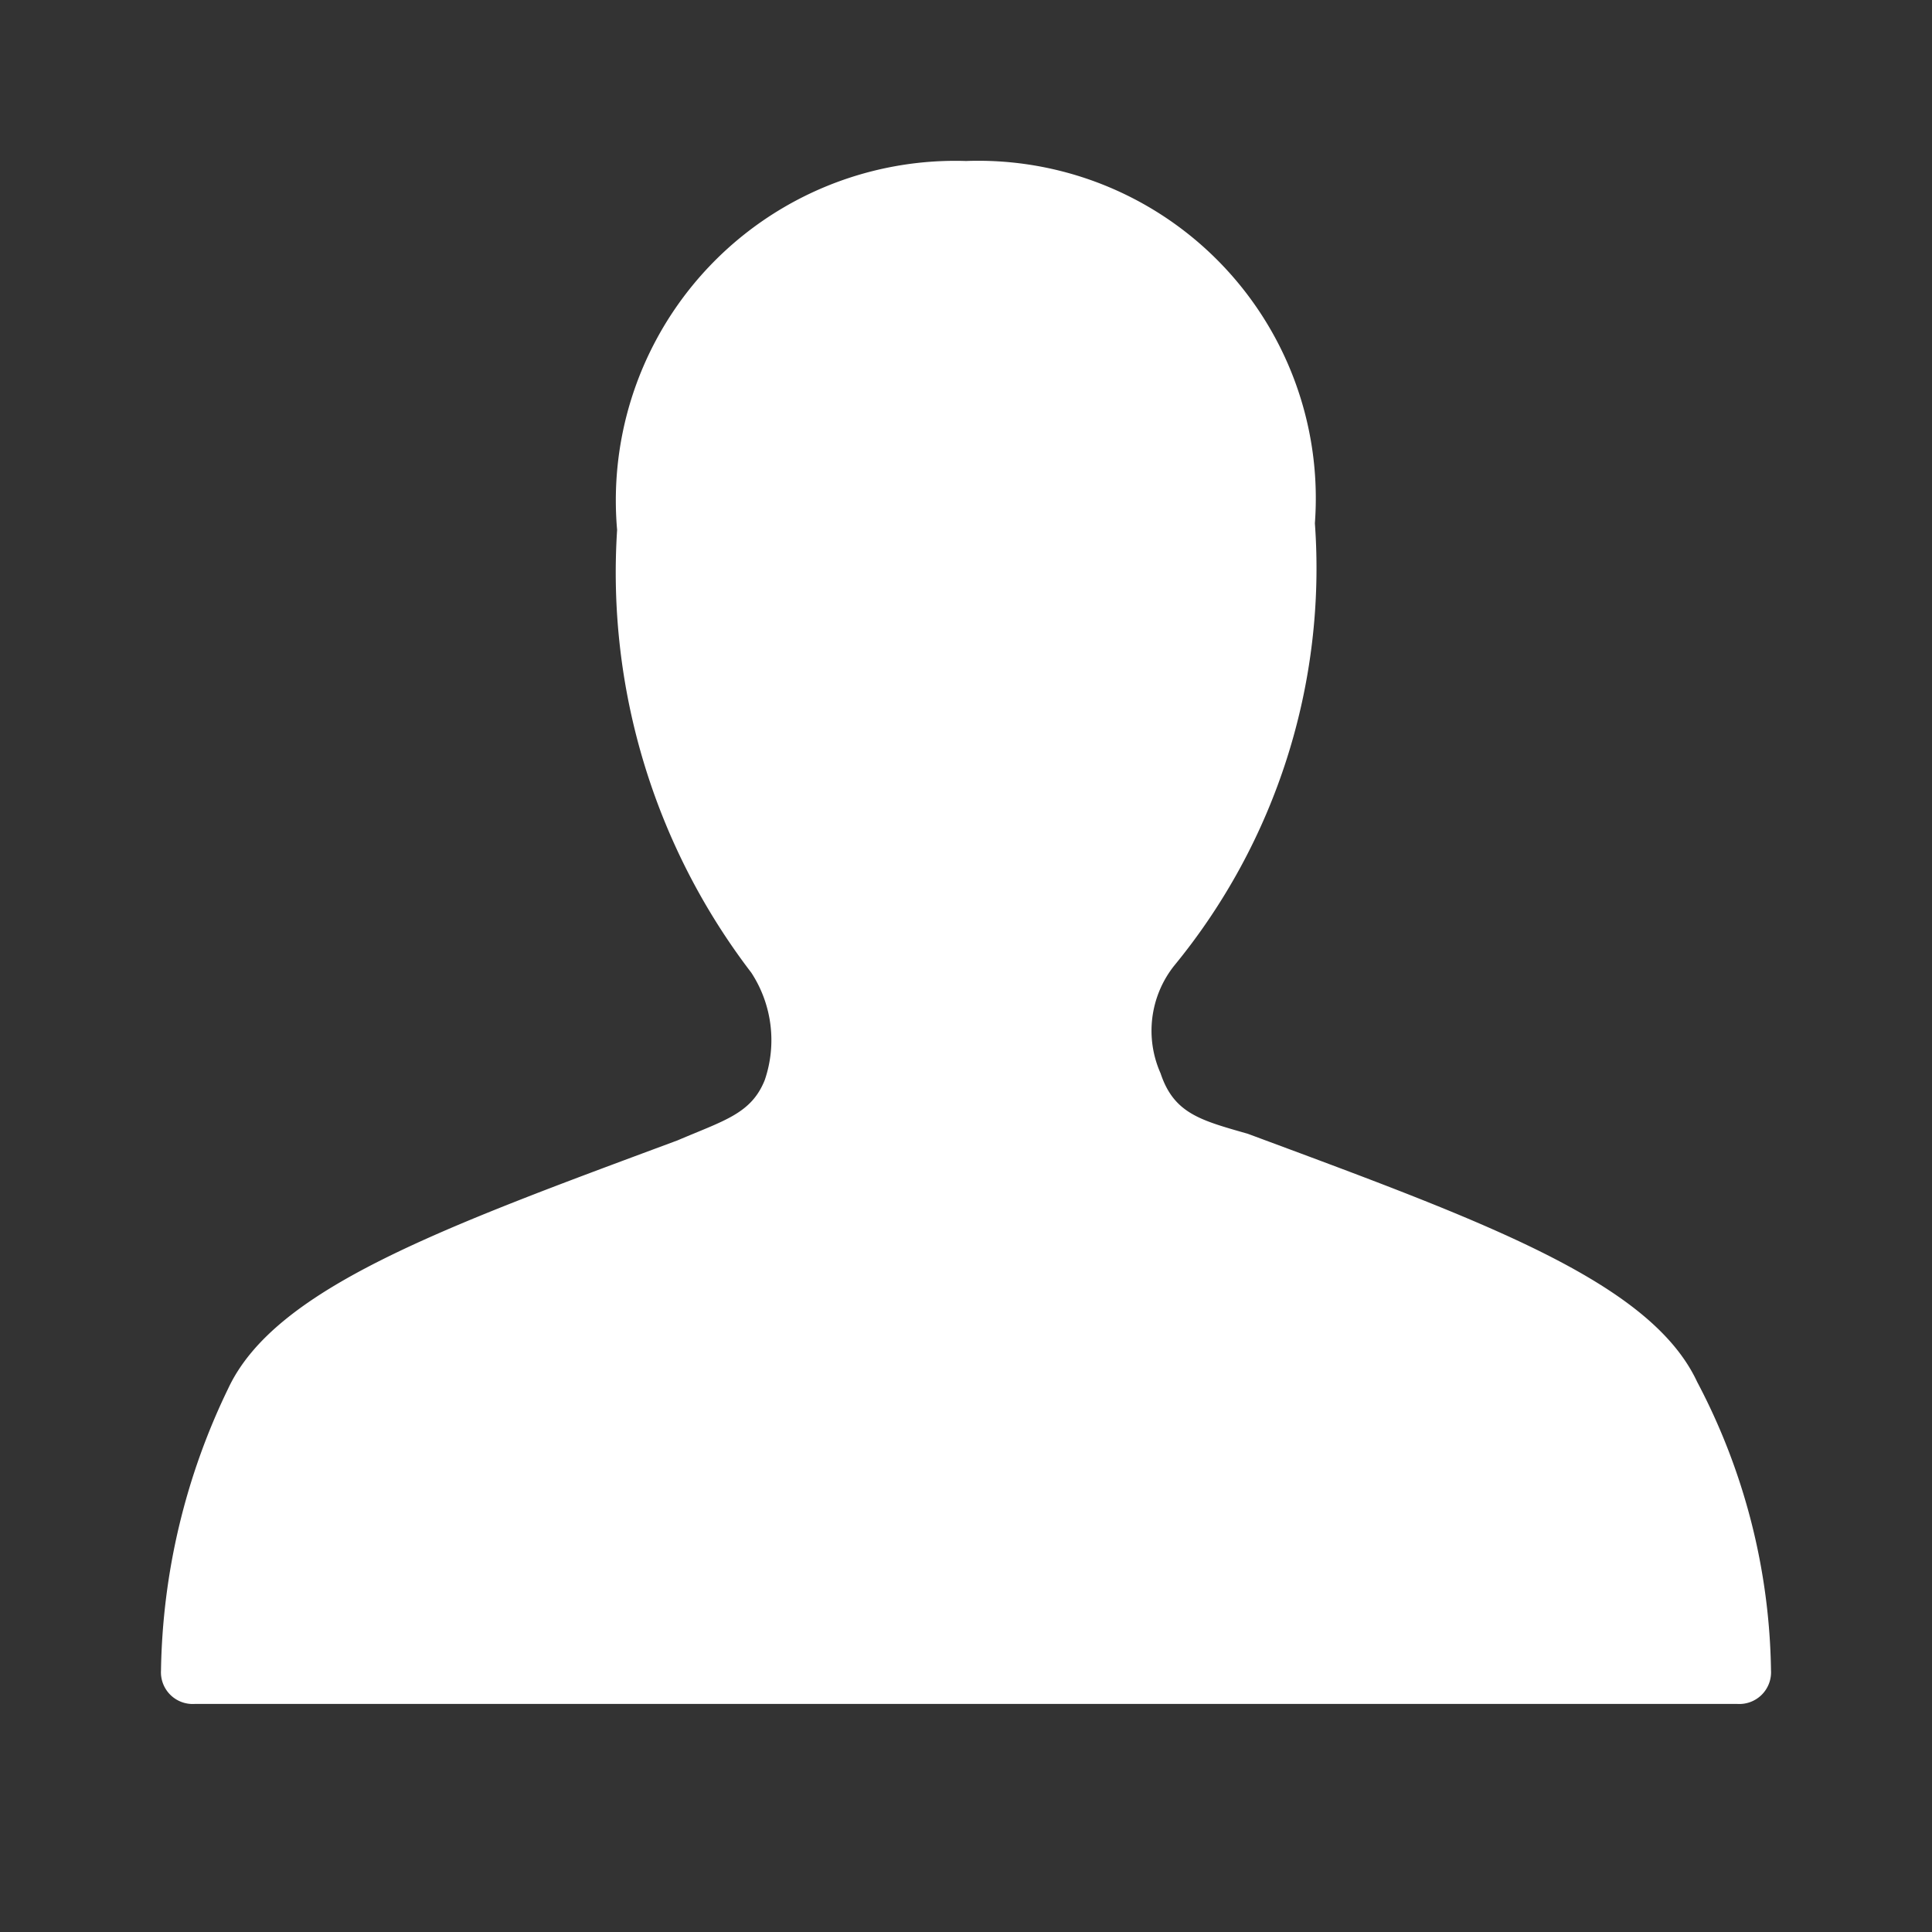 <svg id="_24x24-Passenger" data-name="24x24-Passenger" xmlns="http://www.w3.org/2000/svg" width="24" height="24" viewBox="0 0 24 24">
  <rect x="0" y="0" width="24" height="24" fill="#333333" stroke="none"/>
  <rect id="Frame24" width="24" height="24" fill="#fff" opacity="0"/>
  <path id="passenger" d="M21.083,17.577c-.583-1.25-2.667-2-5.583-3.083-.583-.167-.917-.25-1.083-.751a1.3,1.3,0,0,1,.166-1.333,7.78,7.78,0,0,0,1.751-5.5A4.193,4.193,0,0,0,12,2.41,4.218,4.218,0,0,0,7.666,6.993a8.182,8.182,0,0,0,1.667,5.5A1.532,1.532,0,0,1,9.5,13.827c-.167.417-.5.5-1.083.749-2.917,1.084-5,1.834-5.583,3.084A8.313,8.313,0,0,0,2,21.16a.394.394,0,0,0,.417.417H21.583A.394.394,0,0,0,22,21.16a7.9,7.9,0,0,0-.917-3.583" transform="translate(0 -0.41)" fill="#ffffff"/>
<style type="text/css" media="screen">path{vector-effect:non-scaling-stroke}</style></svg>
